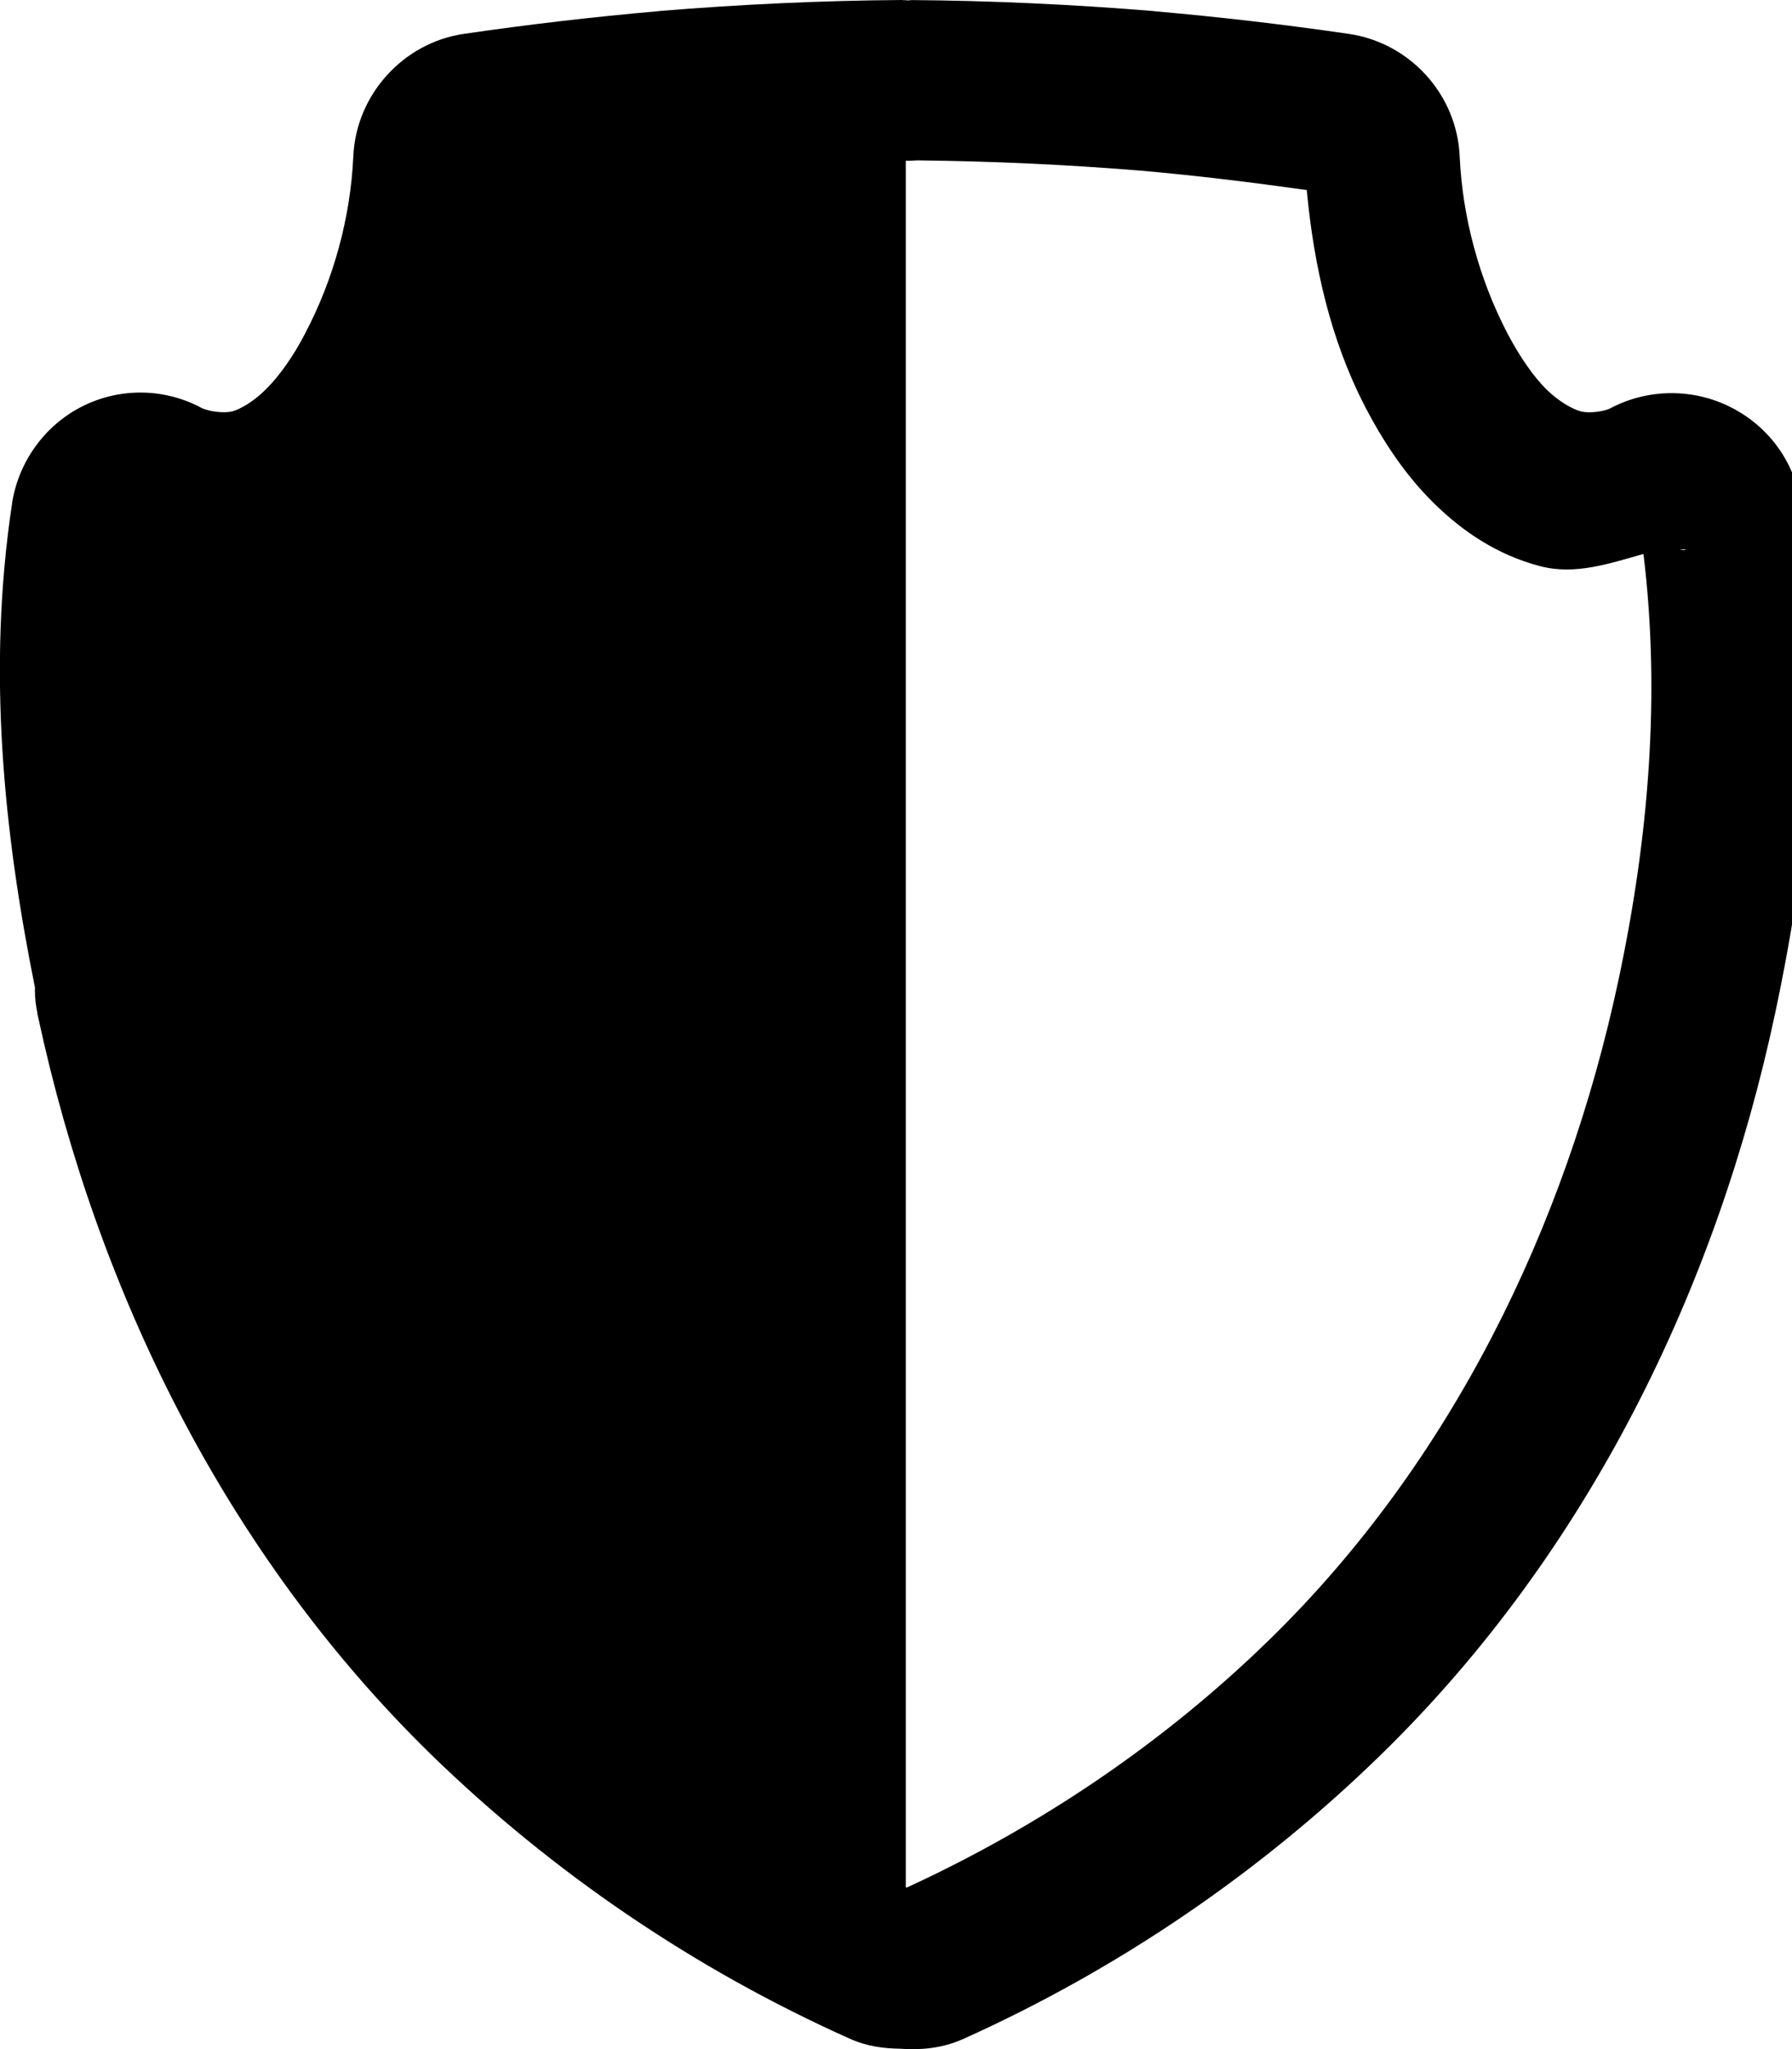 <!-- Generated by IcoMoon.io -->
<svg version="1.1" xmlns="http://www.w3.org/2000/svg" width="28" height="32" viewBox="0 0 28 32">
<title>shield-s</title>
<path d="M14.093 0c-1.268 0.009-2.533 0.069-3.791 0.172-0.011 0.003-0.014 0.003-0.017 0.004l0.009-0.002c-1.017 0.089-2.031 0.207-3.039 0.354-0.957 0.136-1.697 0.957-1.735 1.923-0.045 0.95-0.305 1.902-0.747 2.746 0.002-0.004 0.001-0.002-0.001 0.001l-0.003 0.007c-0.187 0.363-0.408 0.671-0.614 0.874-0.002 0.002-0.004 0.004-0.006 0.006v0c-0.196 0.196-0.409 0.311-0.522 0.34-0.001 0-0.001 0-0.002 0s-0.001 0-0.002 0v0c-0.117 0.031-0.361 0.005-0.483-0.059l0.016 0.008c-0.582-0.315-1.286-0.326-1.88-0.023-0.587 0.3-0.988 0.87-1.087 1.505 0 0.001 0 0.001 0 0.002s0 0.001 0 0.002v0c-0.395 2.606-0.128 5.153 0.358 7.567 0 0.003-0.002 0.013-0.002 0.016v0.004c0 0.001 0 0.001 0 0.002s0 0.001 0 0.002v0c0 0.155 0.018 0.266 0.039 0.367-0.001 0.020-0.007-0.020 0.014 0.076 0.921 4.265 2.921 8.362 6.132 11.5 0.001 0.001 0.002 0.002 0.002 0.002v0c1.9 1.849 4.12 3.355 6.537 4.438 0 0 0.002 0 0.002 0 0.271 0.125 0.541 0.156 0.79 0.16 0.319 0.024 0.654-0.005 0.973-0.145 0.012-0.004 0.015-0.006 0.018-0.007l-0.008 0.003c2.42-1.088 4.642-2.597 6.541-4.45 3.232-3.155 5.238-7.279 6.152-11.573 0.539-2.533 0.815-5.225 0.401-7.963-0.004-0.008-0.005-0.010-0.005-0.011l0.003 0.007c-0.101-0.653-0.512-1.206-1.1-1.499-0.584-0.294-1.279-0.284-1.843 0.004-0.016 0.008-0.025 0.012-0.034 0.017l0.007-0.003c-0.1 0.054-0.339 0.084-0.463 0.051 0.006 0.001 0.003 0.001 0.001 0l-0.009-0.002c-0.111-0.029-0.332-0.145-0.534-0.344-0.195-0.193-0.409-0.497-0.61-0.877v-0.002c0 0-0.002-0.002-0.002-0.002-0.437-0.844-0.696-1.797-0.741-2.746-0.038-0.976-0.779-1.785-1.735-1.923-1.008-0.147-2.024-0.265-3.041-0.354 0.007 0.002 0.005 0.001 0.003 0.001l-0.009-0.003c-1.259-0.103-2.529-0.163-3.797-0.172l0.018 0.002c-0.11-0.002 0.012 0.001-0.047 0.004-0.032-0.003-0.069-0.005-0.107-0.006h-0.001zM14.37 2.505c1.15 0.013 2.305 0.066 3.453 0.16 0.869 0.076 1.733 0.182 2.595 0.303 0.11 1.175 0.37 2.34 0.913 3.385 0.003 0.011 0.004 0.013 0.005 0.015l-0.003-0.009c0.279 0.531 0.614 1.049 1.071 1.499 0.45 0.443 0.994 0.81 1.659 0.983 0.549 0.145 1.083-0.041 1.616-0.19 0.269 2.202 0.081 4.439-0.389 6.648-0.826 3.883-2.631 7.551-5.452 10.304-1.645 1.606-3.577 2.912-5.671 3.875-0.005-0.002-0.009-0.006-0.014-0.008v-26.96c0.012 0 0.027 0.001 0.041 0.001s0.029 0 0.043-0.001h-0.002c0.096-0.006 0.096-0.005 0.135-0.006zM26.357 8.573l-0.027 0.014c-0.023 0.012-0.057-0.007-0.084 0 0.035-0.017 0.077 0.005 0.111-0.014zM0.554 15.374c0 0.005 0 0.013 0 0.018l-0.002-0.006z"></path>
</svg>
